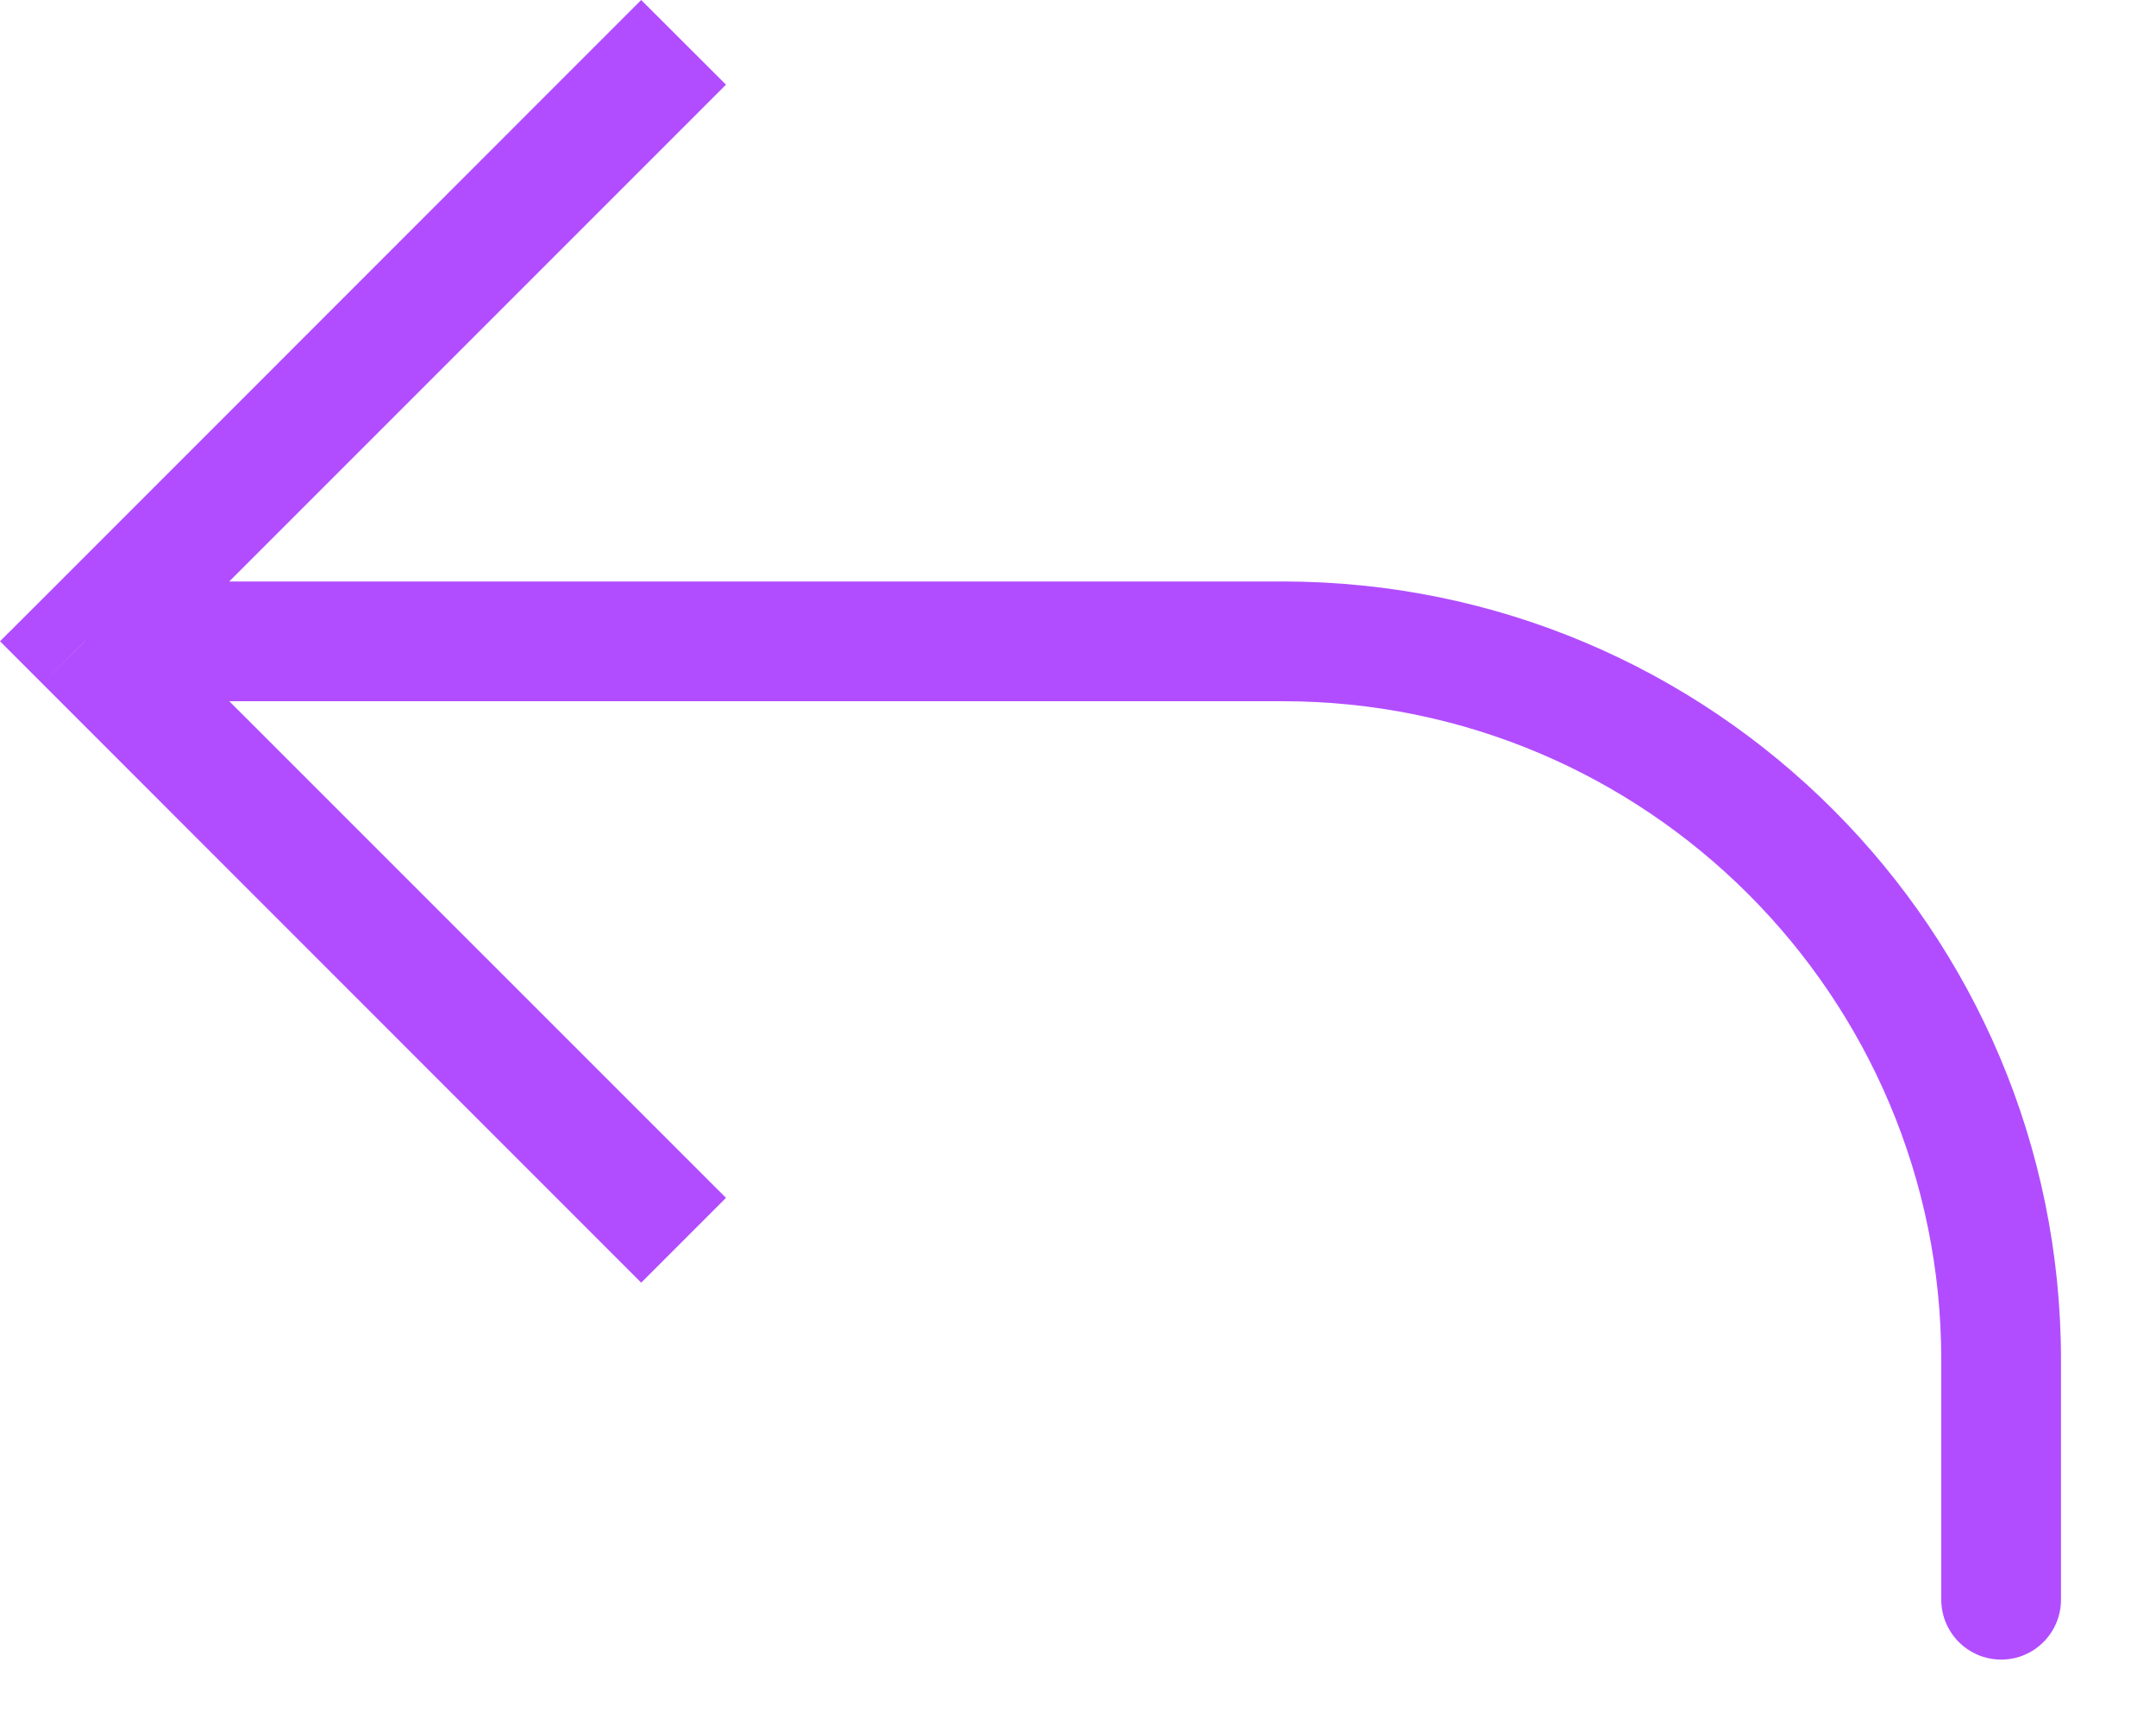 <svg width="15" height="12" viewBox="0 0 15 12" fill="none" xmlns="http://www.w3.org/2000/svg">
<path d="M0.589 4.461L0.295 4.756L0 4.461L0.295 4.167L0.589 4.461ZM14.339 11.128C14.339 11.358 14.153 11.545 13.923 11.545C13.693 11.545 13.506 11.358 13.506 11.128H14.339ZM4.461 8.923L0.295 4.756L0.884 4.167L5.051 8.333L4.461 8.923ZM0.295 4.167L4.461 0L5.051 0.589L0.884 4.756L0.295 4.167ZM0.589 4.045H8.923V4.878H0.589V4.045ZM14.339 9.461V11.128H13.506V9.461H14.339ZM8.923 4.045C11.914 4.045 14.339 6.47 14.339 9.461H13.506C13.506 6.93 11.454 4.878 8.923 4.878V4.045Z" fill="#B14DFF"/>
</svg>
